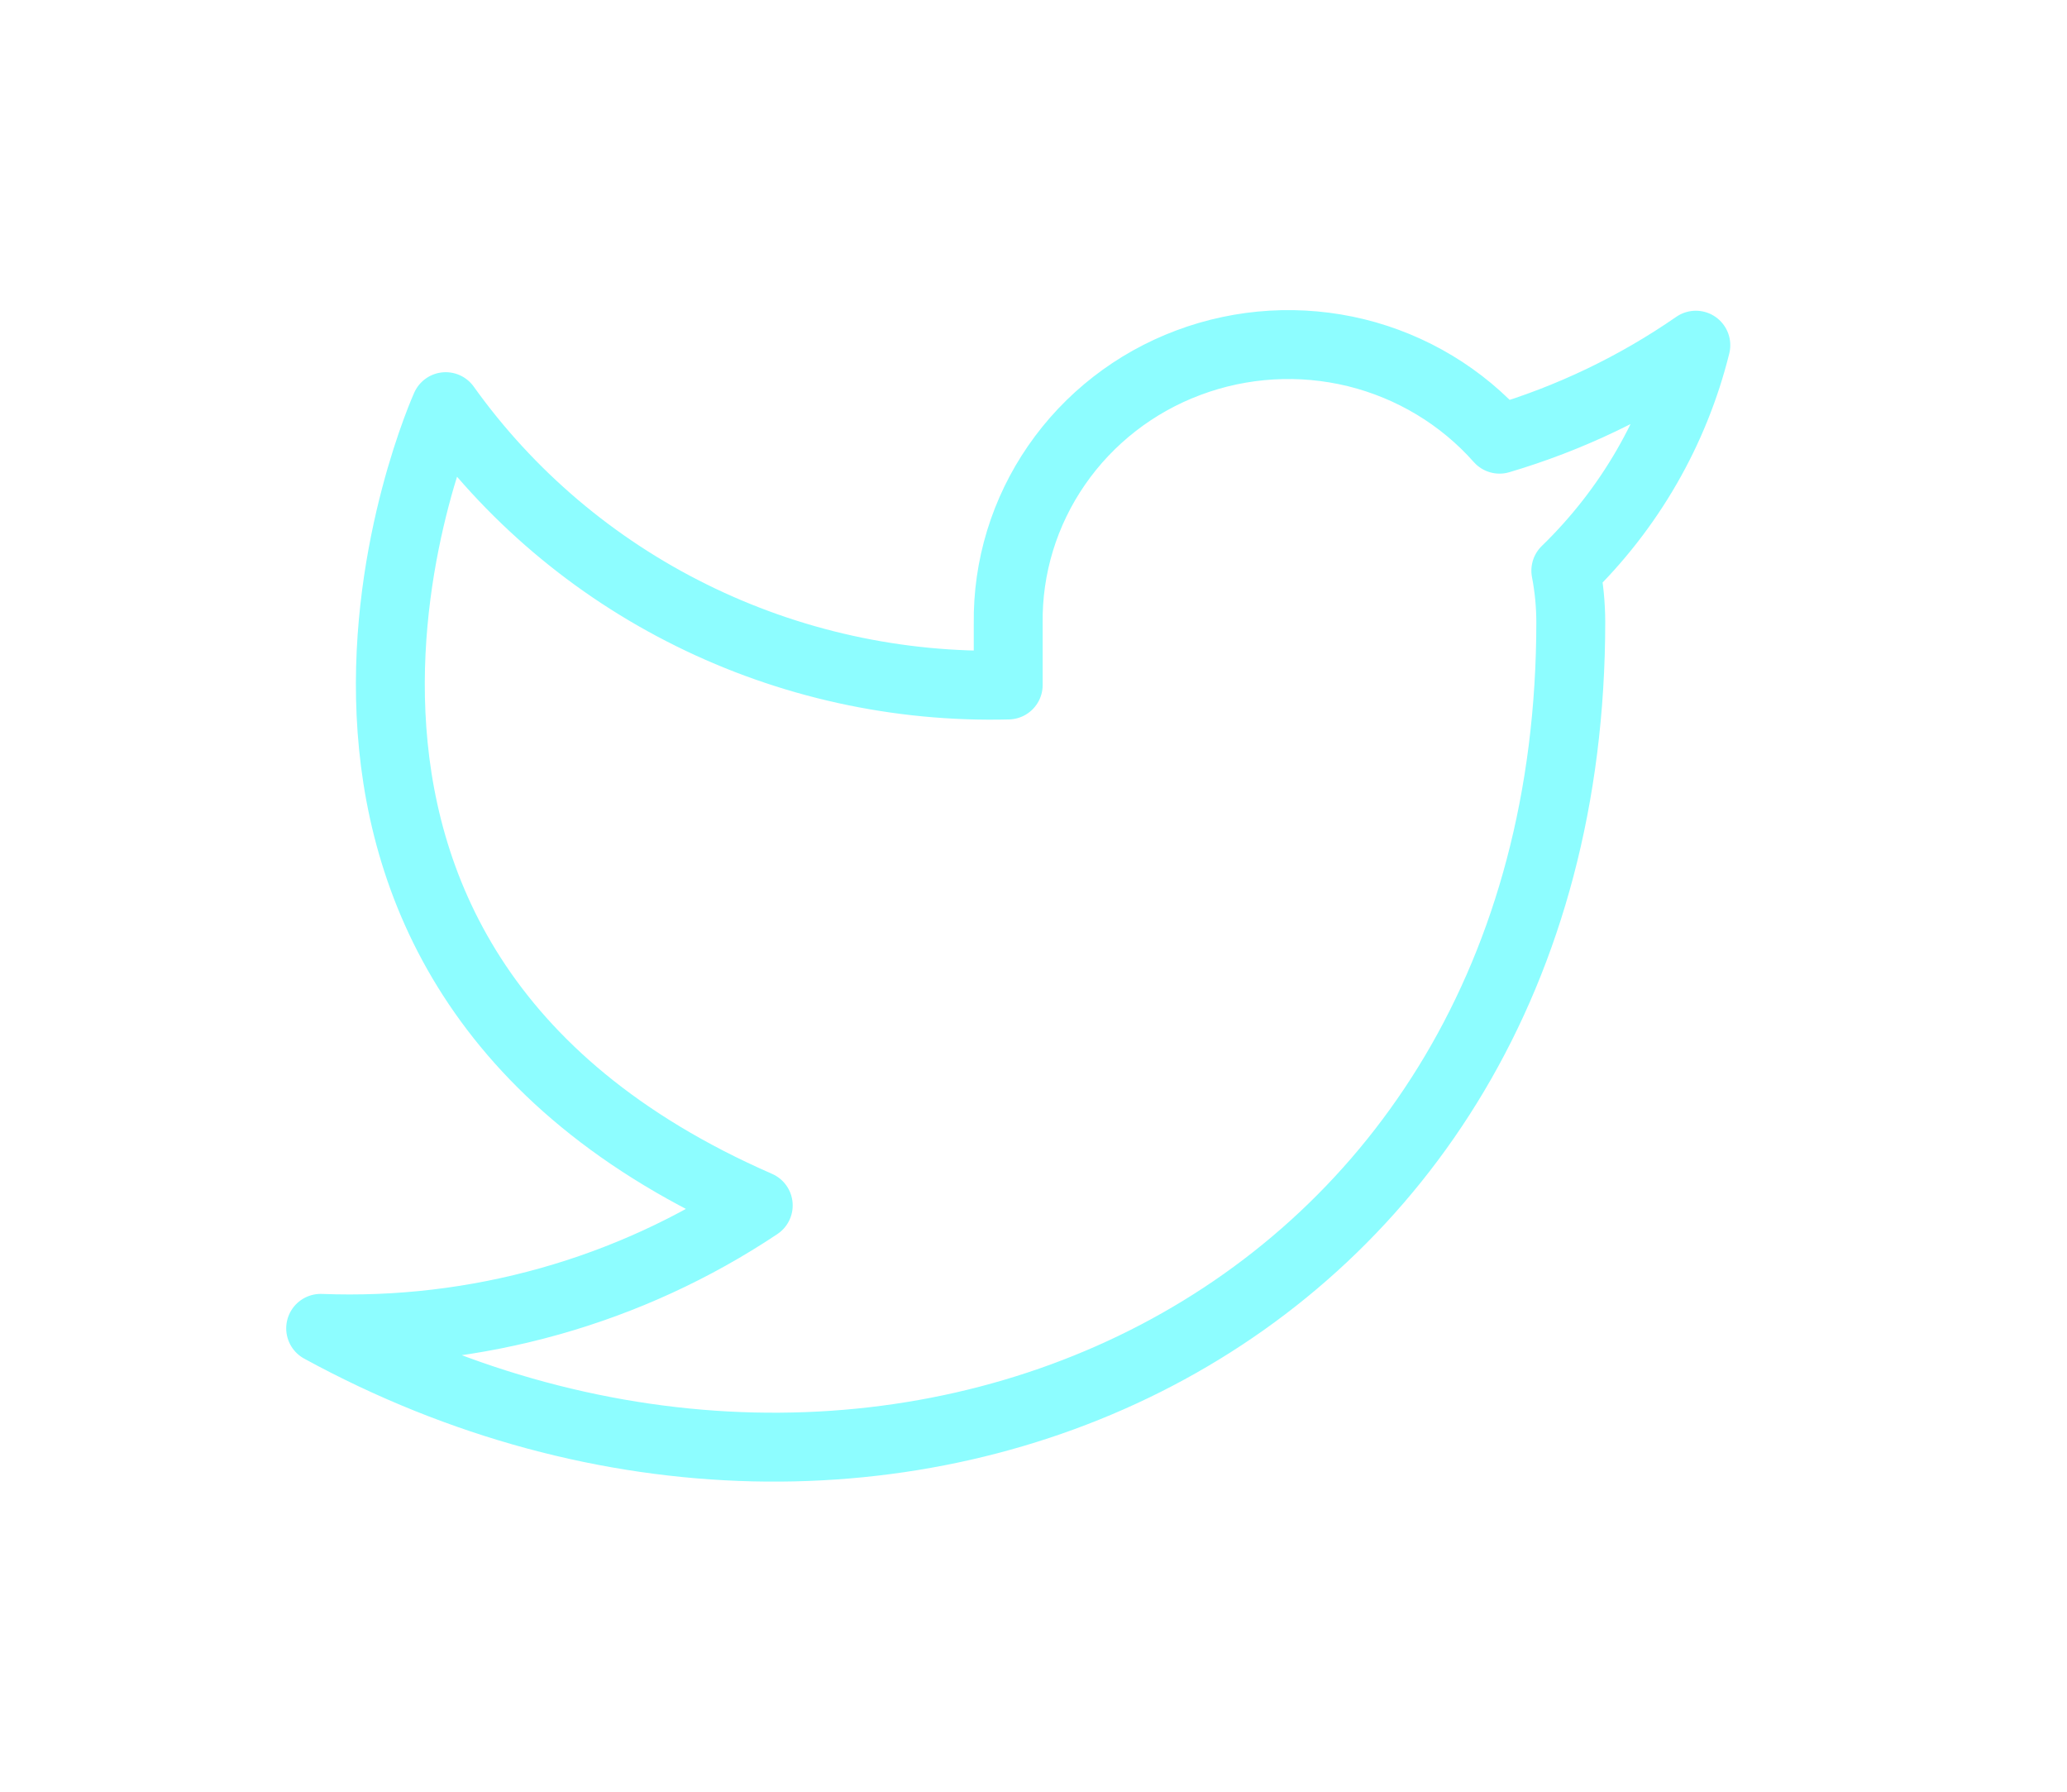 <svg width="30" height="26" viewBox="0 0 30 26" fill="none" xmlns="http://www.w3.org/2000/svg">
<g filter="url(#filter0_d_371:2645)">
<path d="M24.613 5.009C23.744 5.611 22.782 6.072 21.764 6.373C21.218 5.756 20.491 5.318 19.684 5.119C18.876 4.921 18.026 4.971 17.248 5.263C16.47 5.554 15.802 6.074 15.335 6.751C14.867 7.428 14.622 8.23 14.633 9.048V9.94C13.039 9.981 11.459 9.633 10.035 8.928C8.61 8.224 7.385 7.183 6.469 5.901C6.469 5.901 2.84 13.926 11.005 17.492C9.136 18.739 6.911 19.364 4.654 19.276C12.819 23.734 22.798 19.276 22.798 9.022C22.797 8.773 22.773 8.525 22.726 8.281C23.651 7.384 24.305 6.251 24.613 5.009Z" stroke="#8DFDFF" stroke-linecap="round" stroke-linejoin="round"/>
</g>
<defs>
<filter id="filter0_d_371:2645" x="0.154" y="0.5" width="28.958" height="25" filterUnits="userSpaceOnUse" color-interpolation-filters="sRGB">
<feFlood flood-opacity="0" result="BackgroundImageFix"/>
<feColorMatrix in="SourceAlpha" type="matrix" values="0 0 0 0 0 0 0 0 0 0 0 0 0 0 0 0 0 0 127 0" result="hardAlpha"/>
<feOffset/>
<feGaussianBlur stdDeviation="2"/>
<feColorMatrix type="matrix" values="0 0 0 0 0.553 0 0 0 0 0.992 0 0 0 0 1 0 0 0 1 0"/>
<feBlend mode="normal" in2="BackgroundImageFix" result="effect1_dropShadow_371:2645"/>
<feBlend mode="normal" in="SourceGraphic" in2="effect1_dropShadow_371:2645" result="shape"/>
</filter>
</defs>
</svg>
